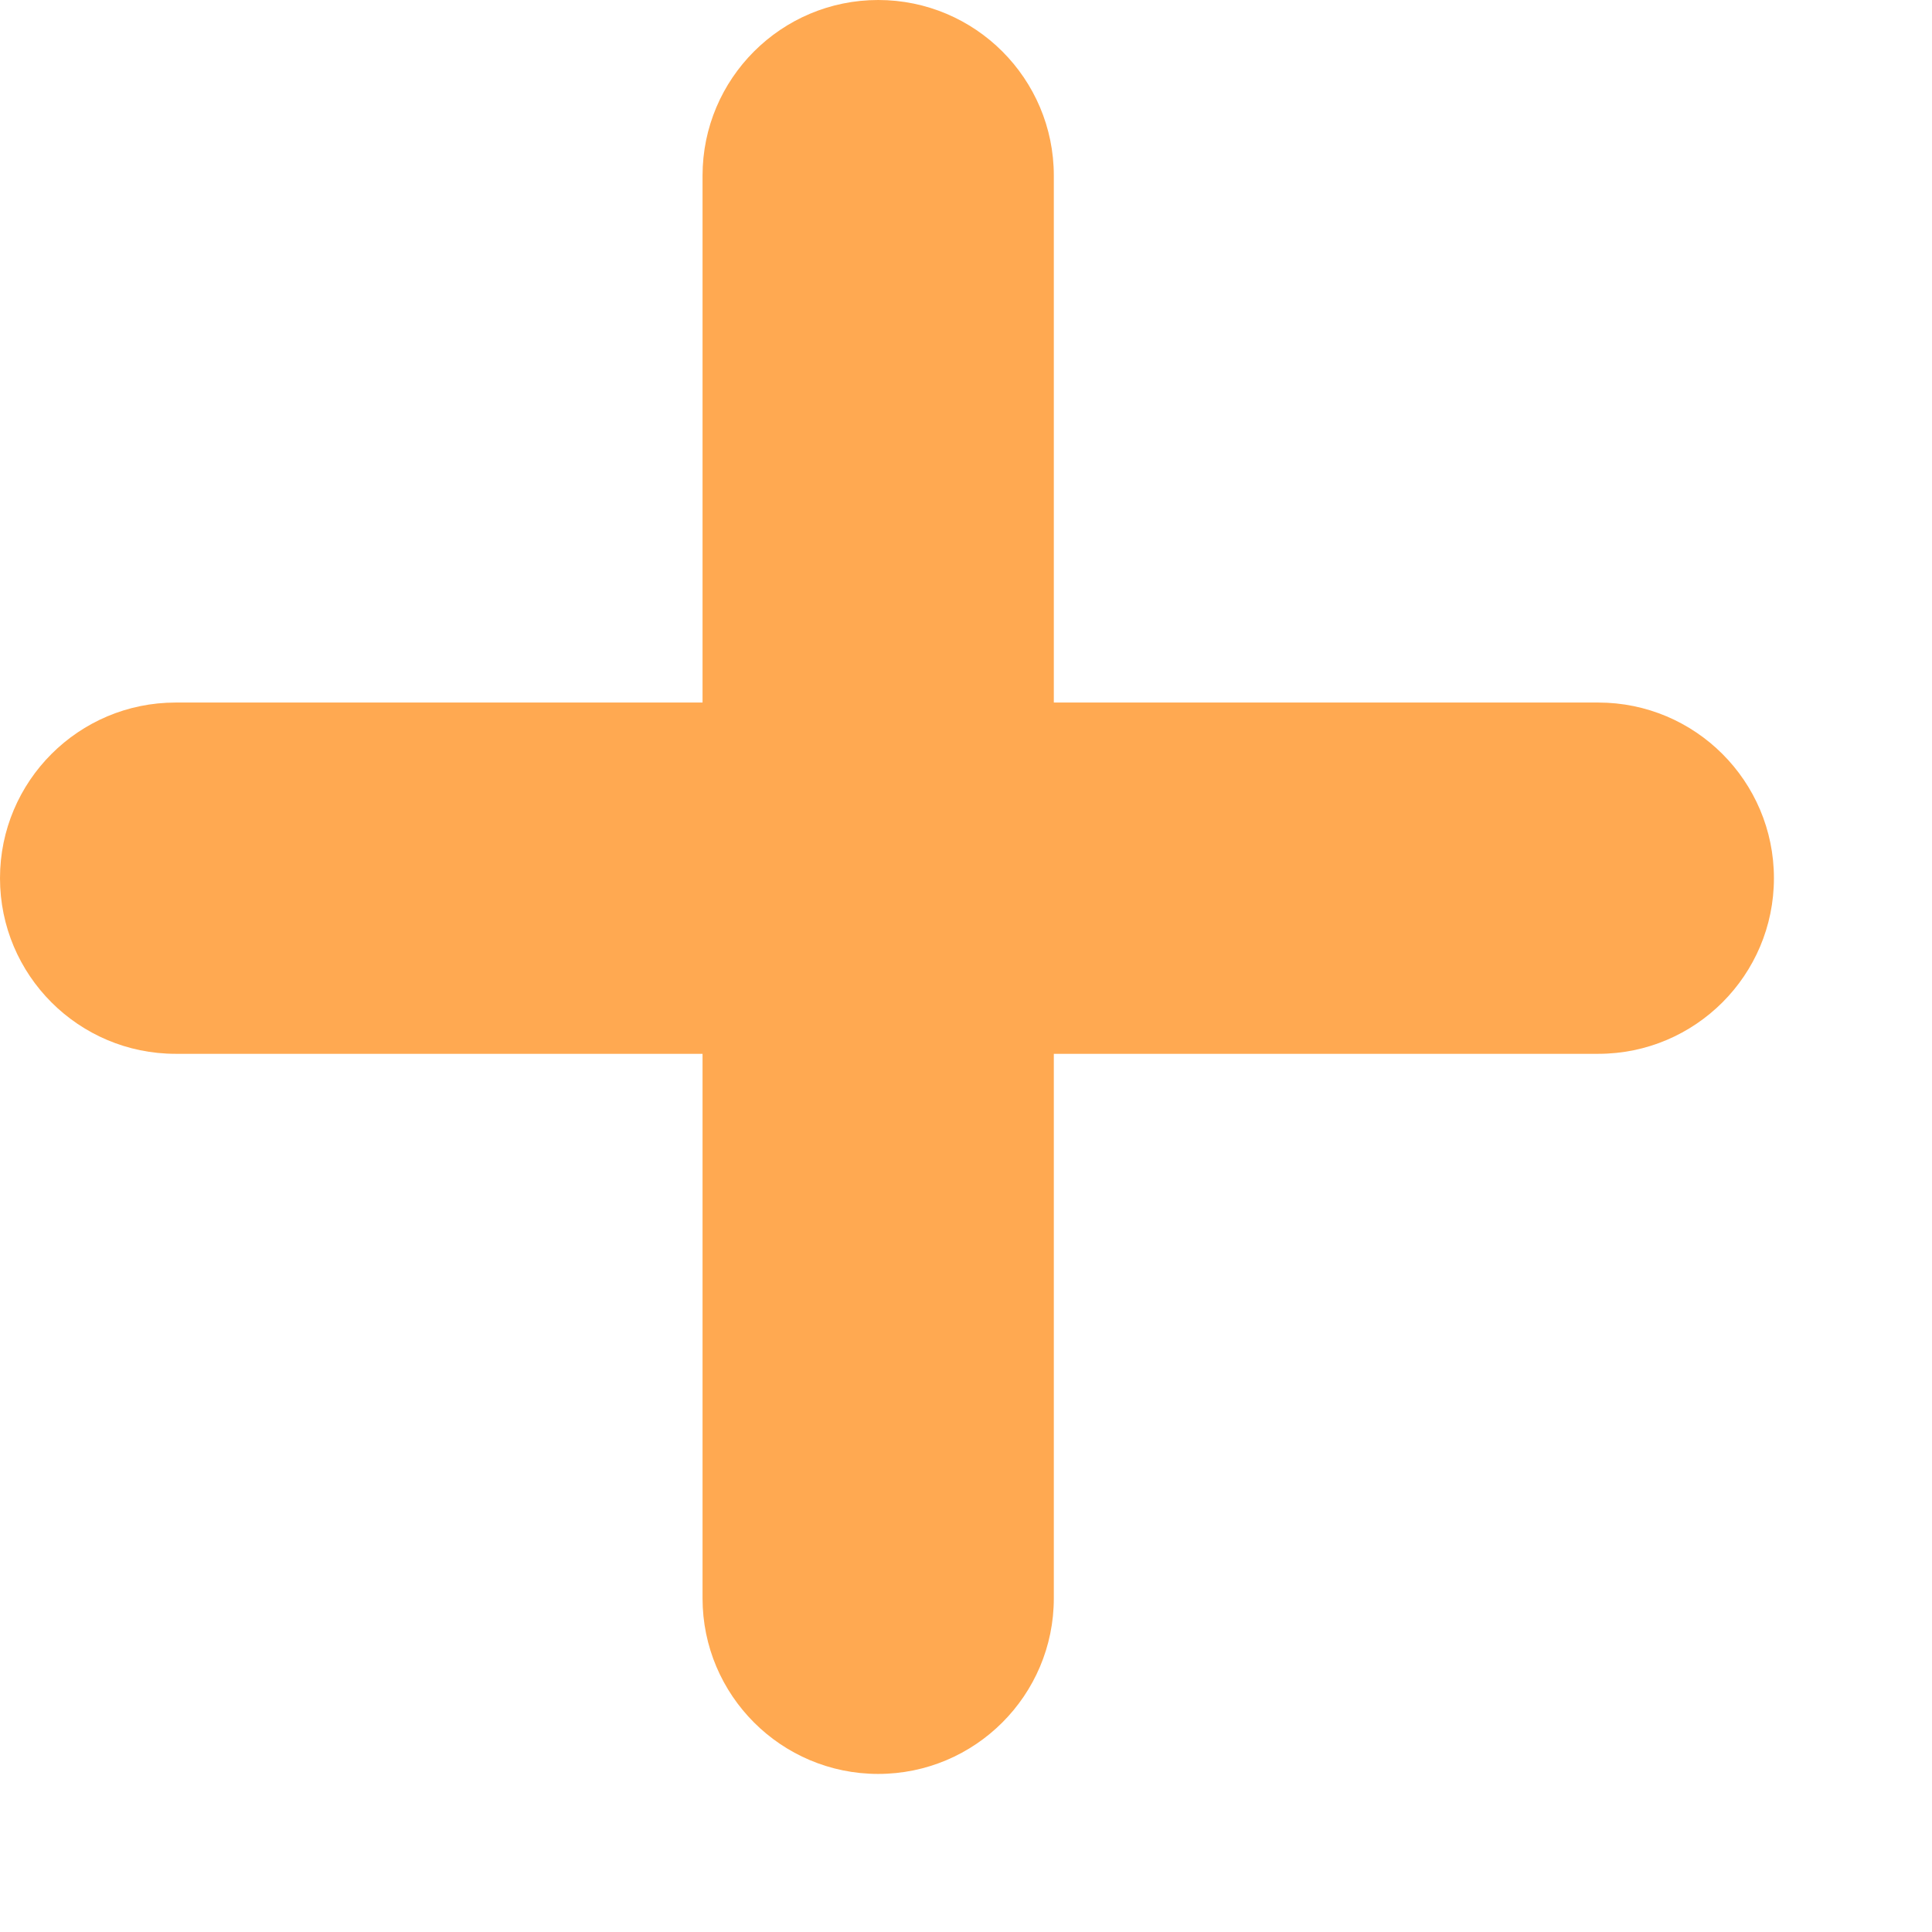 <svg width="11" height="11" viewBox="0 0 11 11" fill="none" xmlns="http://www.w3.org/2000/svg">
<path fill-rule="evenodd" clip-rule="evenodd" d="M5 0C5.552 0 6 0.448 6 1V4H9.1C9.652 4 10.1 4.448 10.1 5C10.1 5.552 9.652 6 9.1 6H6V9.1C6 9.652 5.552 10.1 5 10.1C4.448 10.1 4 9.652 4 9.1V6H1C0.448 6 0 5.552 0 5C0 4.448 0.448 4 1 4H4V1C4 0.448 4.448 0 5 0Z" fill="#FFA951"/>
</svg>
